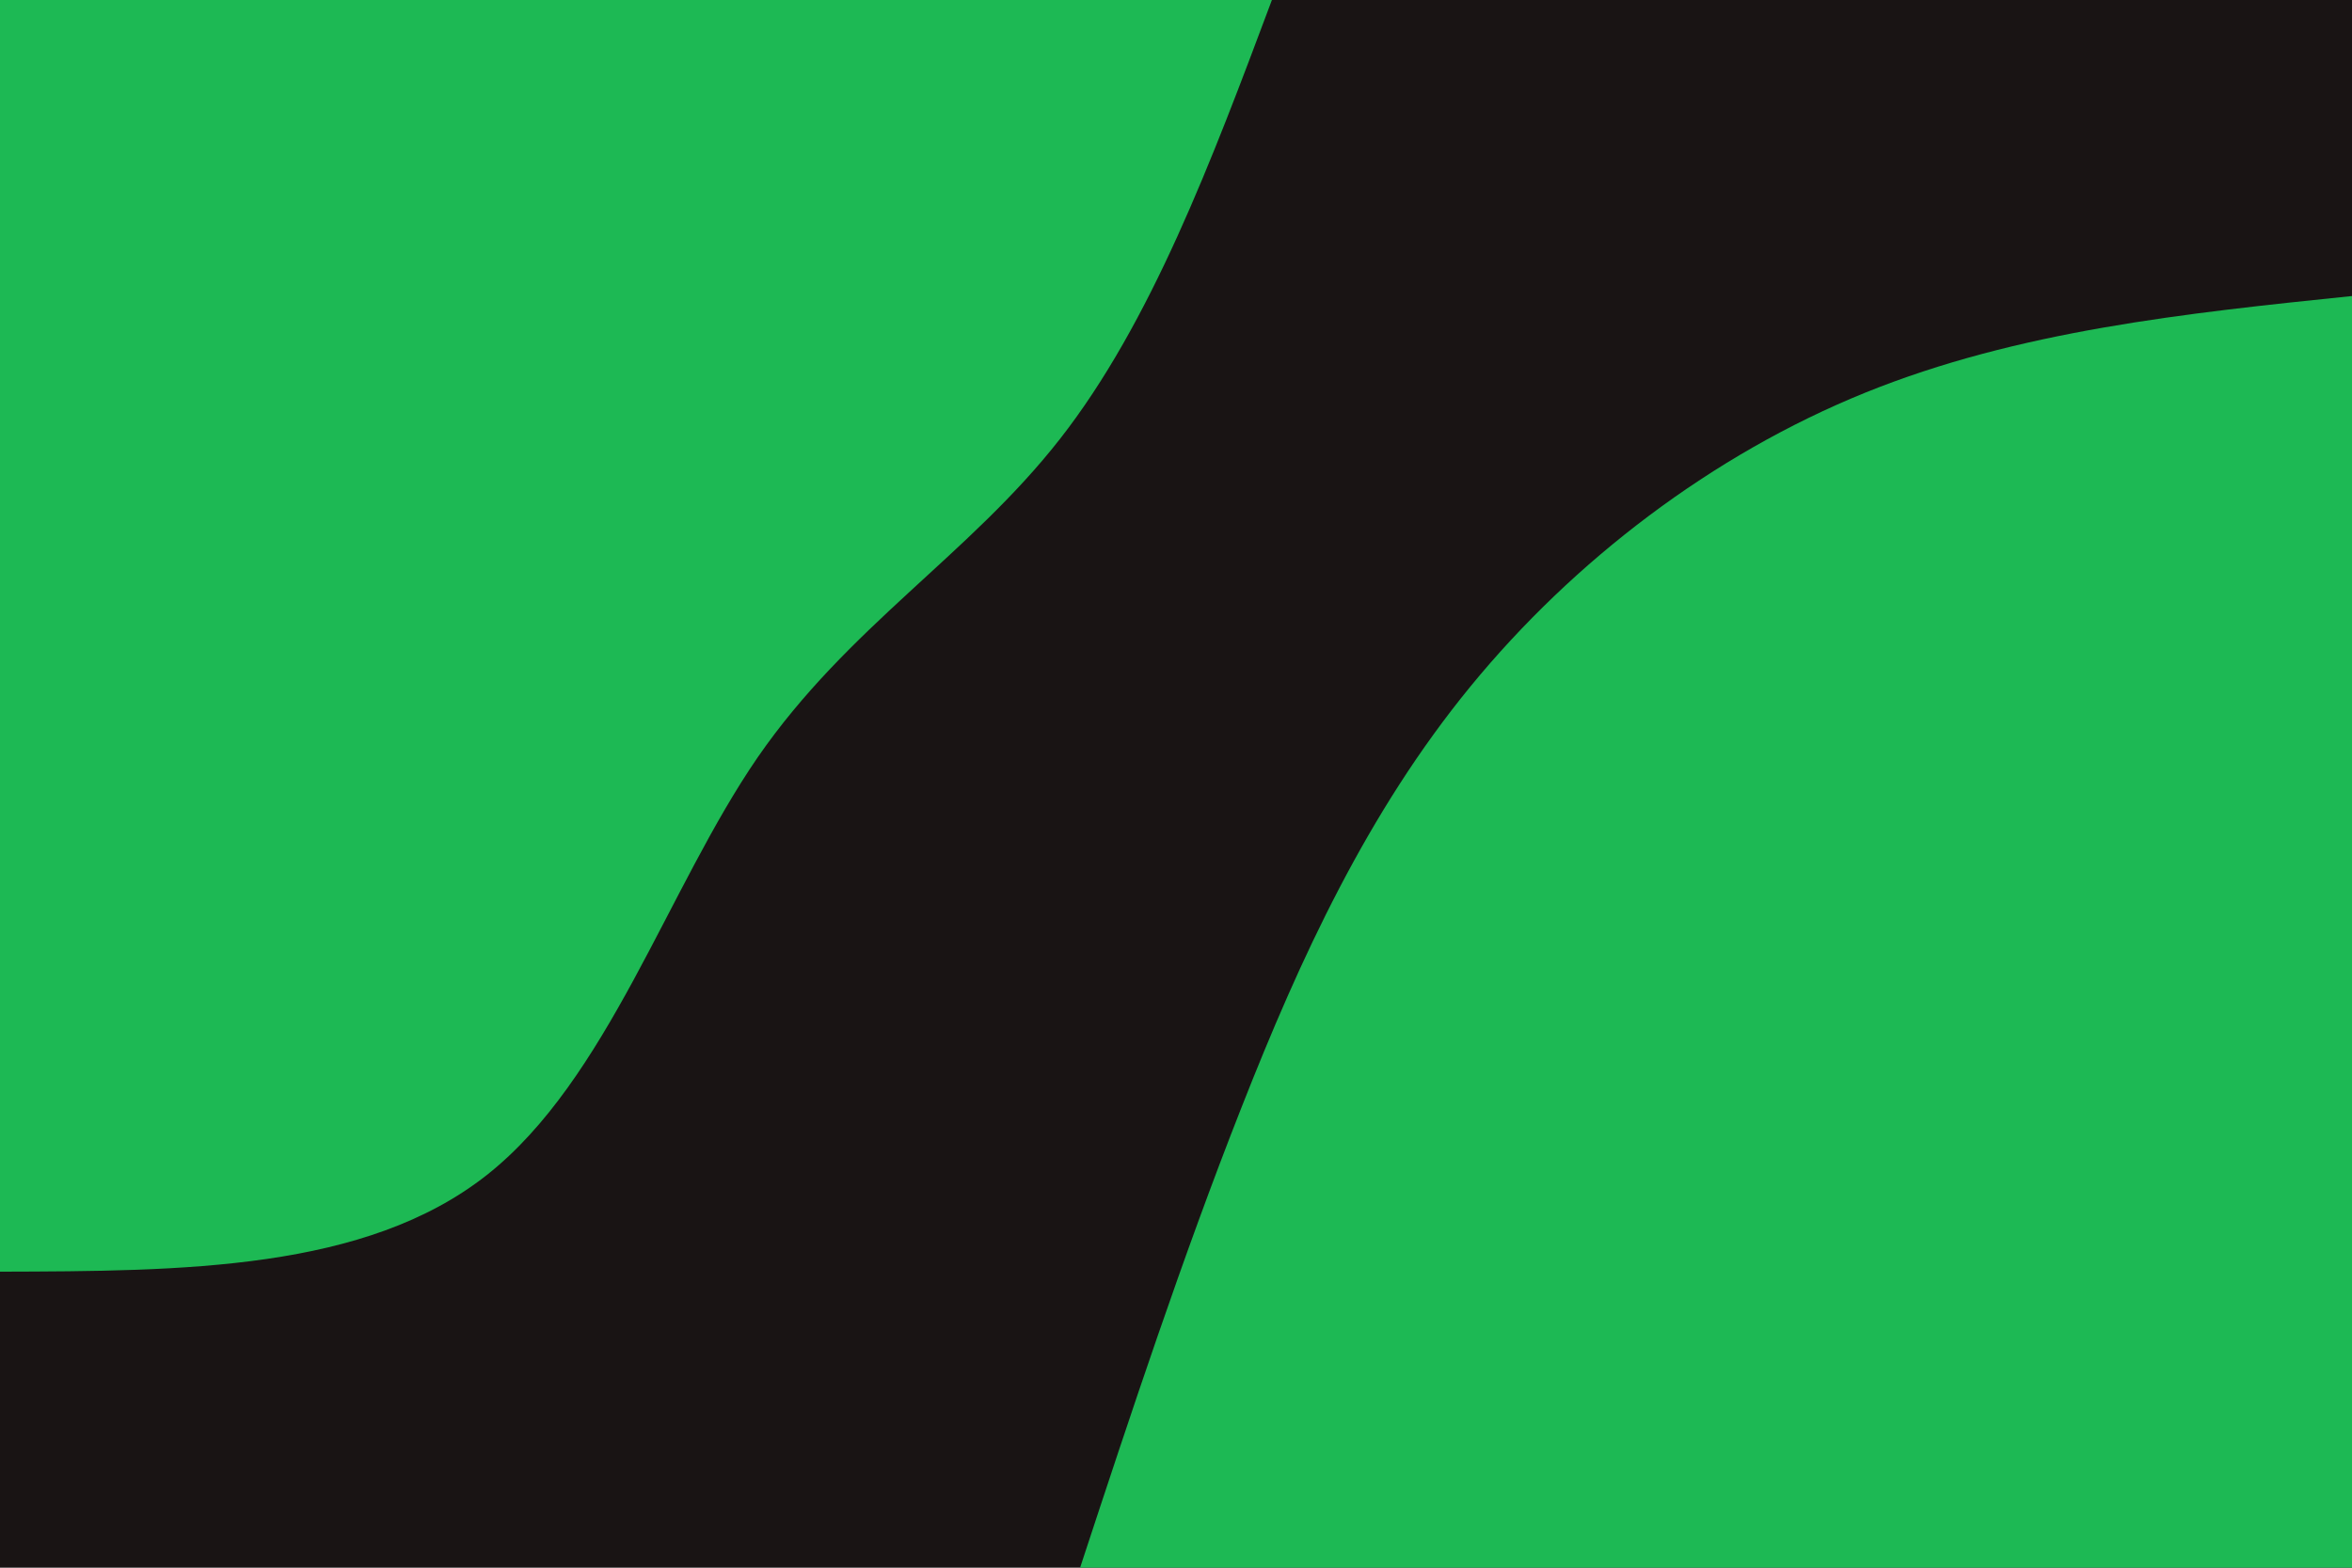 <svg id="visual" viewBox="0 0 900 600" width="900" height="600" xmlns="http://www.w3.org/2000/svg" xmlns:xlink="http://www.w3.org/1999/xlink" version="1.1"><rect x="0" y="0" width="900" height="600" fill="#191414"></rect><defs><linearGradient id="grad1_0" x1="33.3%" y1="100%" x2="100%" y2="0%"><stop offset="20%" stop-color="#191414" stop-opacity="1"></stop><stop offset="80%" stop-color="#191414" stop-opacity="1"></stop></linearGradient></defs><defs><linearGradient id="grad2_0" x1="0%" y1="100%" x2="66.7%" y2="0%"><stop offset="20%" stop-color="#191414" stop-opacity="1"></stop><stop offset="80%" stop-color="#191414" stop-opacity="1"></stop></linearGradient></defs><g transform="translate(900, 600)"><path d="M-486.7 0C-467.2 -59.3 -447.6 -118.6 -425 -176C-402.4 -233.5 -376.7 -289.2 -337.3 -337.3C-297.9 -385.4 -244.8 -426 -186.3 -449.7C-127.8 -473.4 -63.9 -480.1 0 -486.7L0 0Z" fill="#1db954"></path></g><g transform="translate(0, 0)"><path d="M486.7 0C463.6 61.7 440.4 123.5 405.6 168C370.8 212.5 324.5 239.8 289.9 289.9C255.4 340.1 232.6 413.1 186.3 449.7C139.9 486.3 70 486.5 0 486.7L0 0Z" fill="#1db954"></path></g></svg>